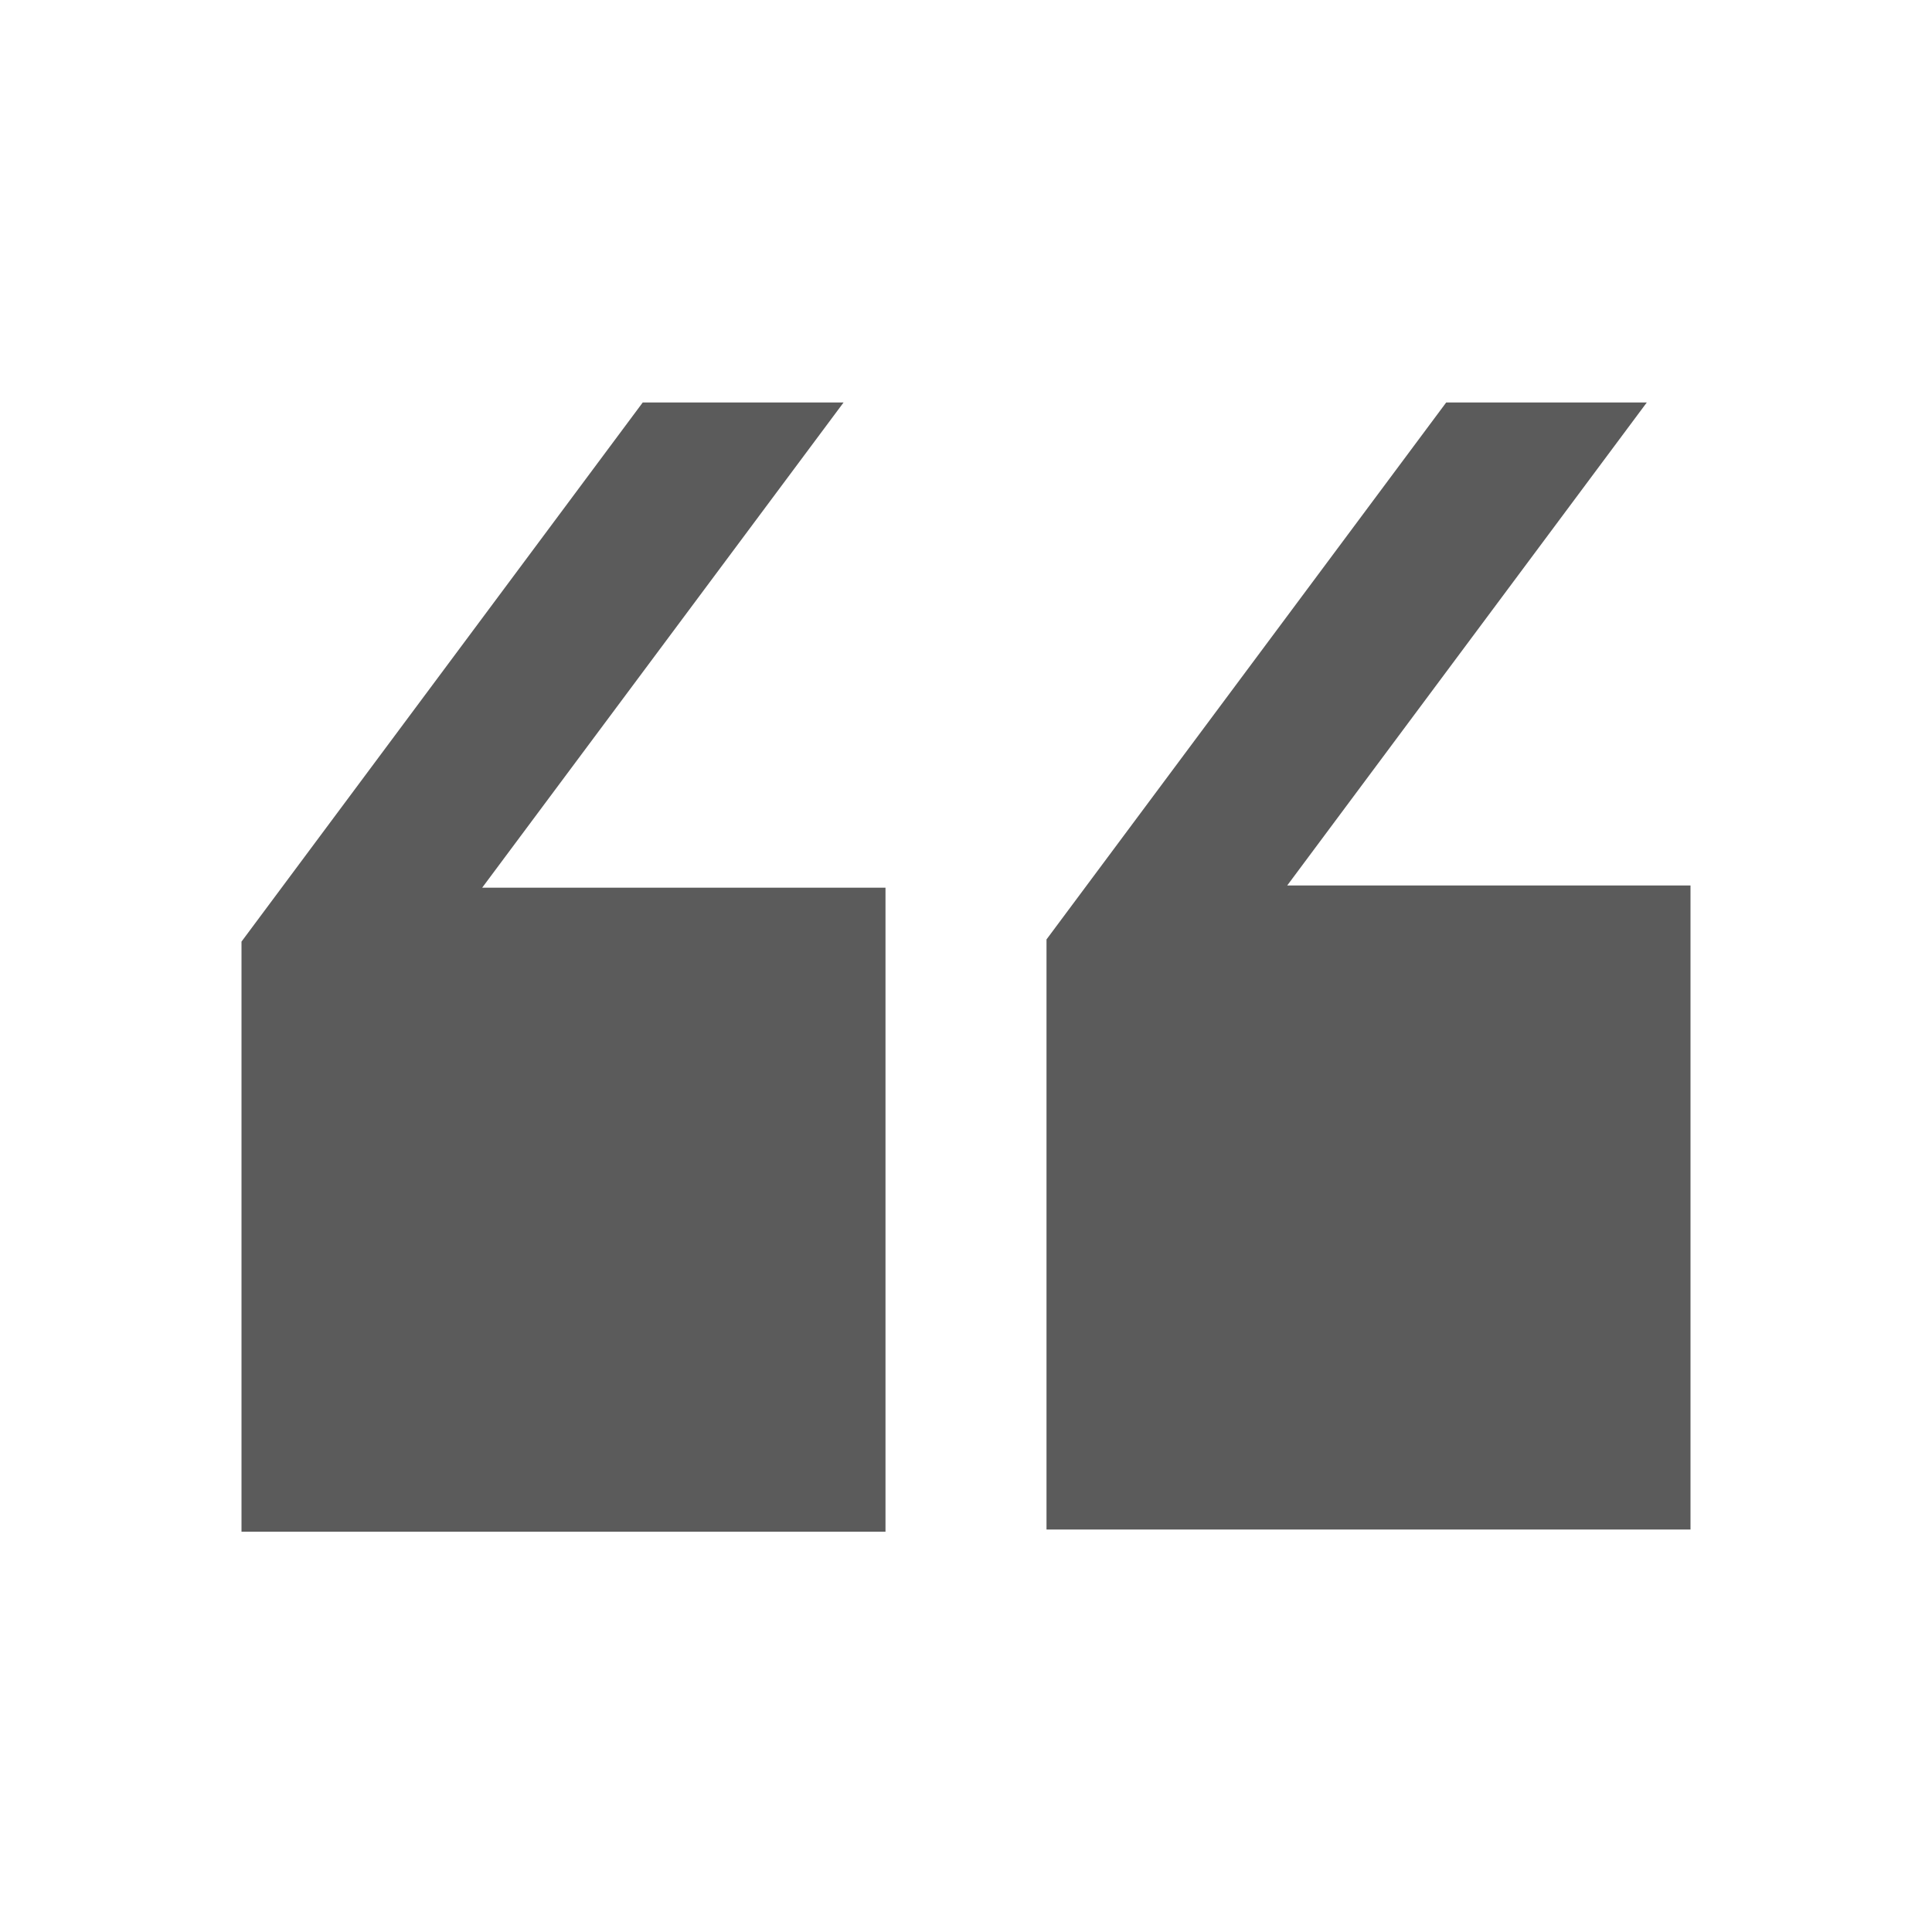 <svg xmlns="http://www.w3.org/2000/svg" viewBox="0 0 24 24">
  <path d="M7.984 5L3 11.697L3 19.027L11 19.027L11 11.027L5.99 11.027L10.479 5L7.984 5 z M 17.965 5L13 11.67L13 19L21 19L21 11L15.99 11L20.457 5L17.965 5 z" fill="#5B5B5B" />
</svg>